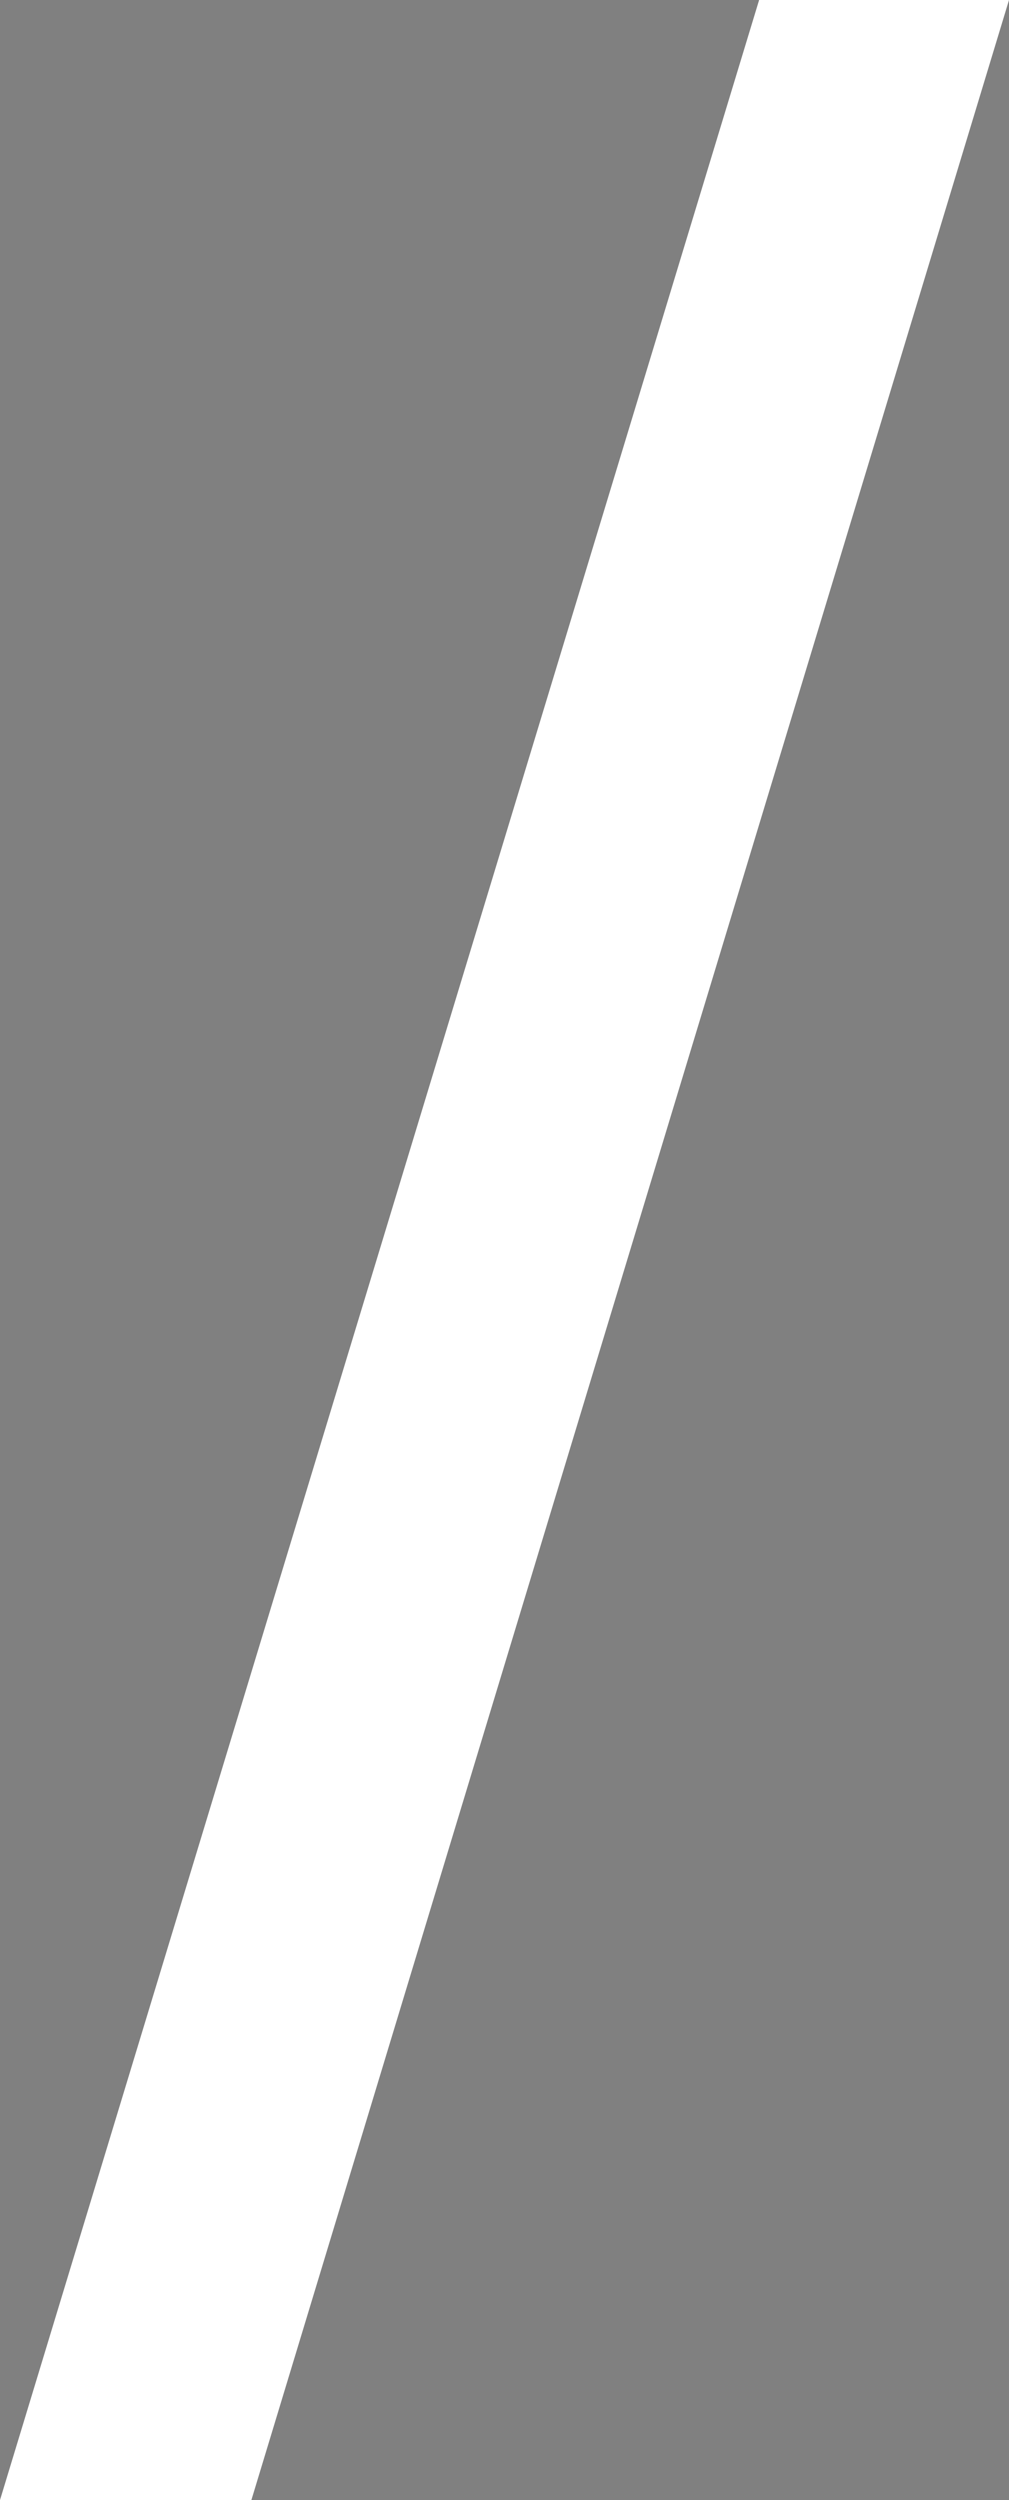 <svg id="图层_1" data-name="图层 1" xmlns="http://www.w3.org/2000/svg" viewBox="0 0 20.19 50"><rect x="0" y="0" width="20.19" height="50" fill="#808080" stroke="none"/><defs><style>.cls-1,.cls-2{fill:#fff;}.cls-1{stroke:#000;stroke-miterlimit:10;}</style></defs><path class="cls-1" d="M10.5,22.5"/><polygon class="cls-2" points="20.19 0 15.19 0 0 50 5.03 50 20.19 0"/></svg>